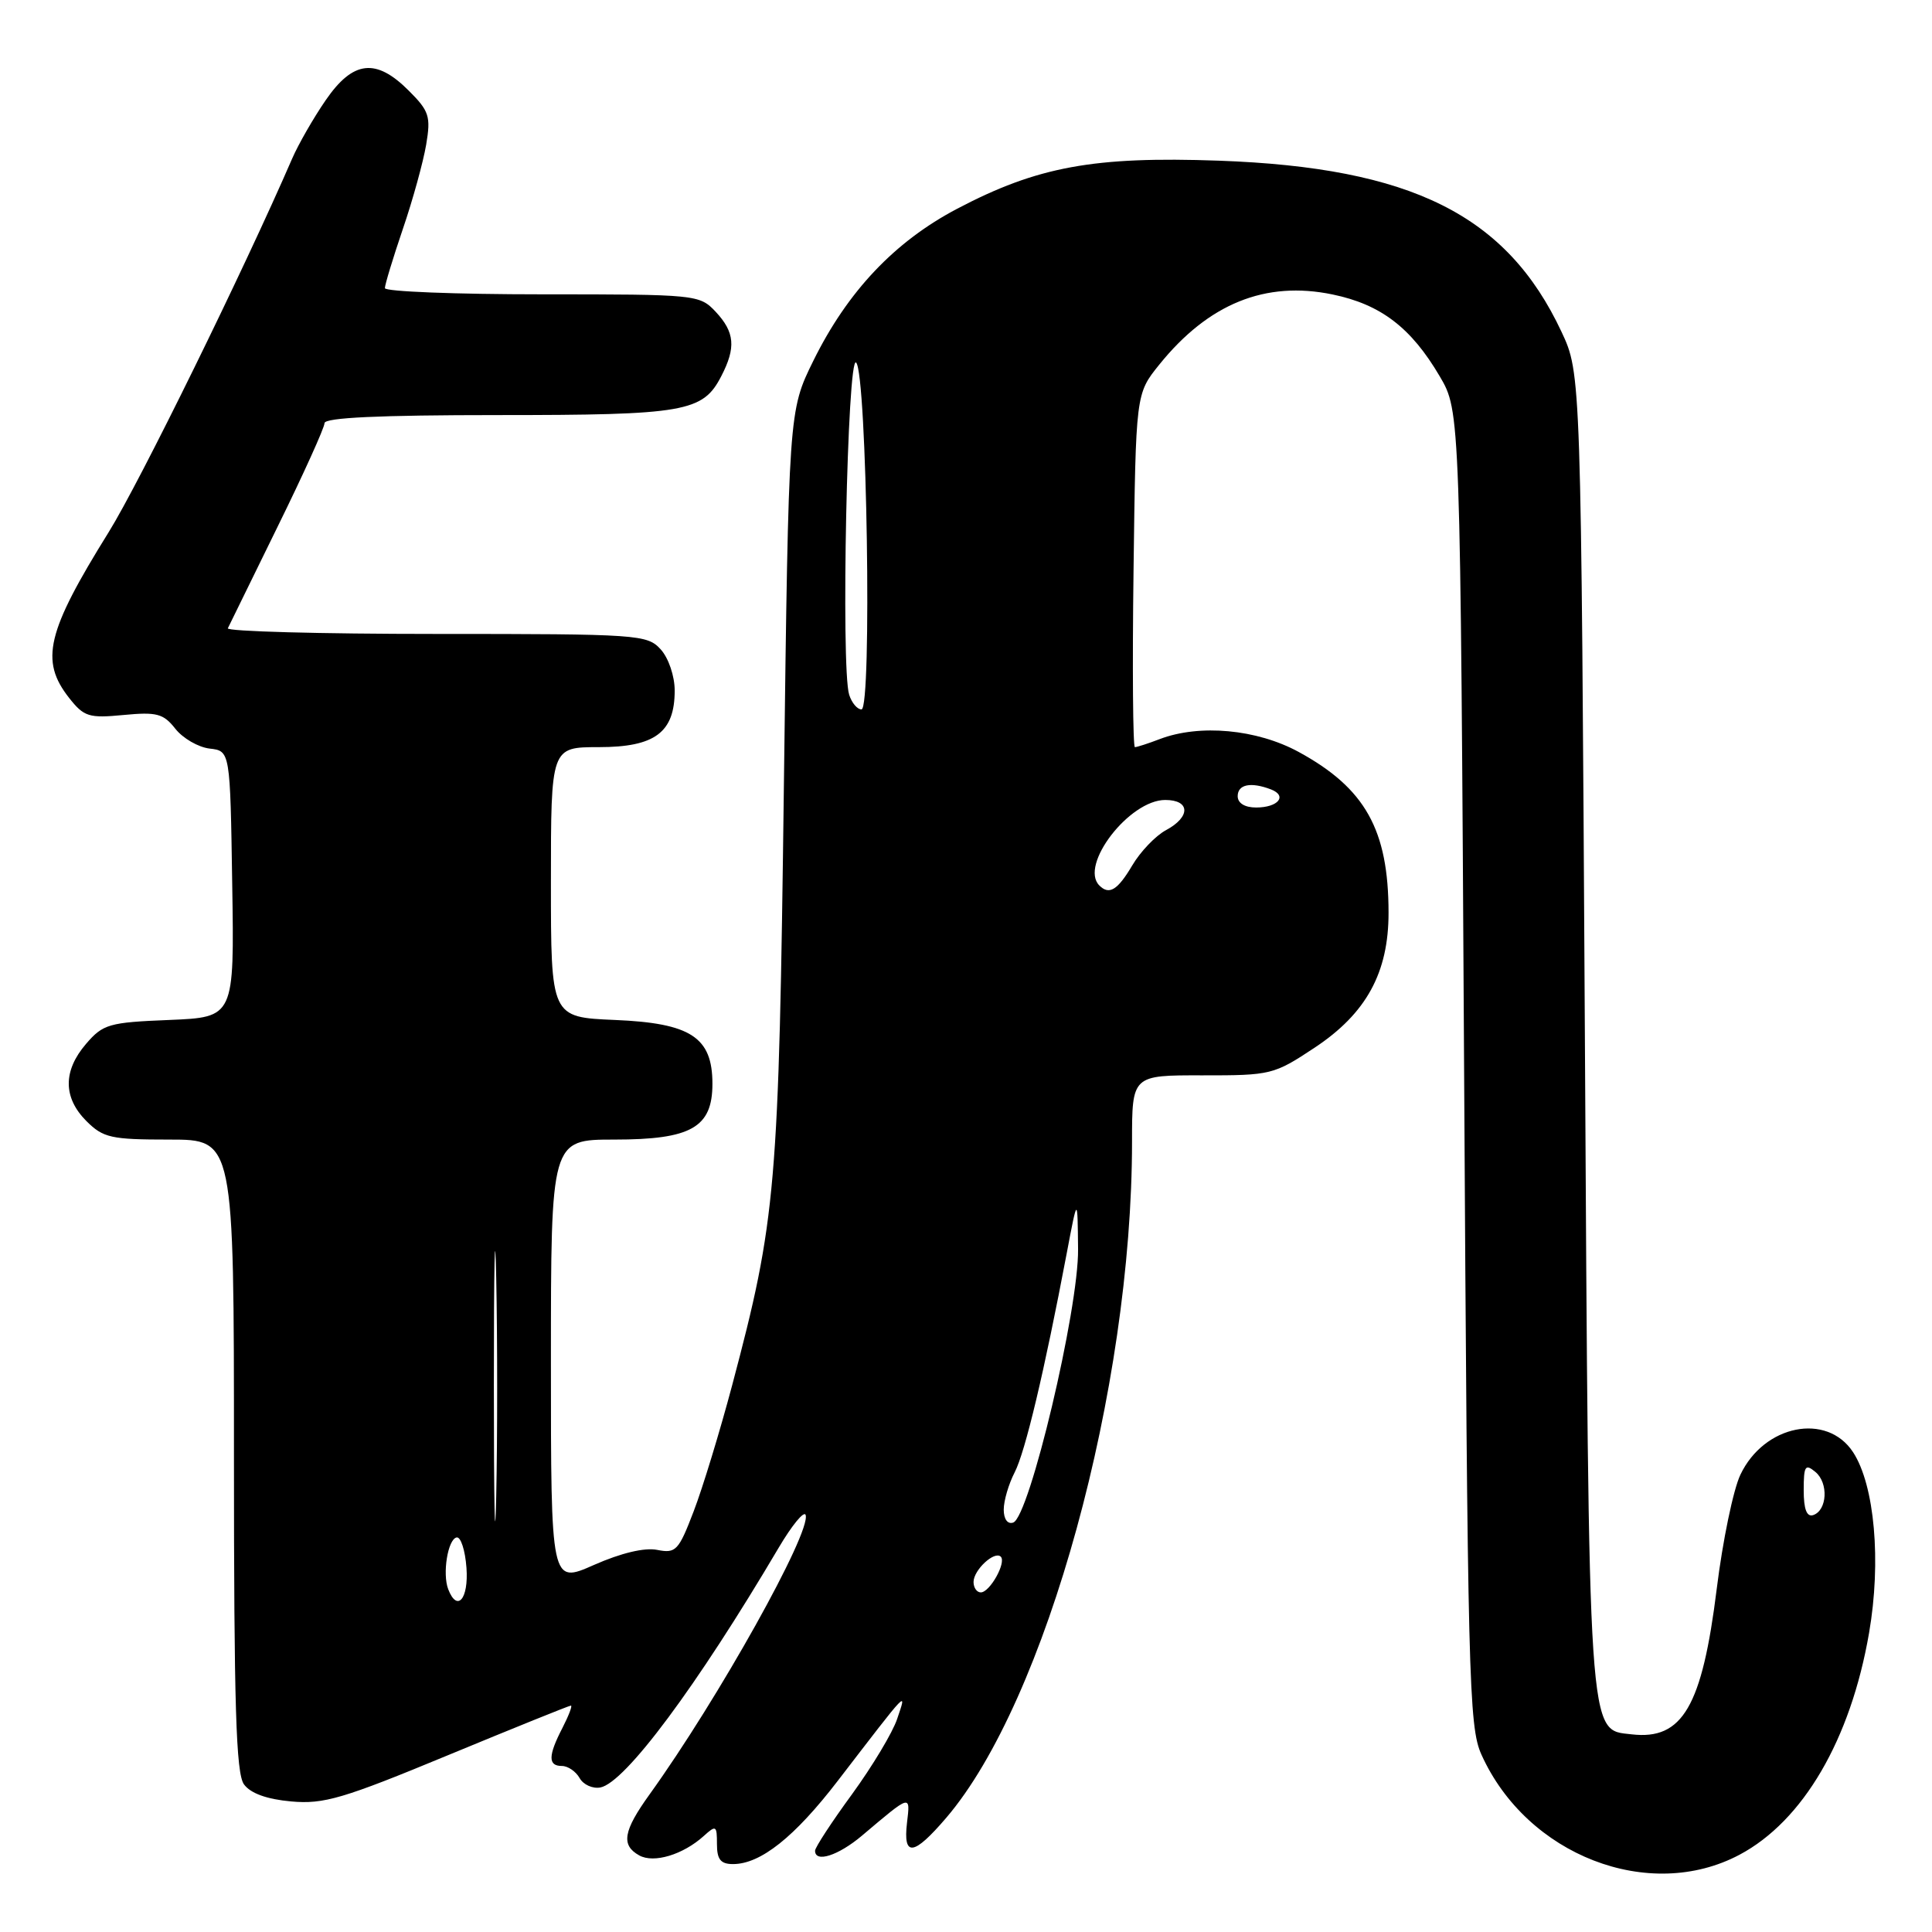 <?xml version="1.0" encoding="UTF-8" standalone="no"?>
<!DOCTYPE svg PUBLIC "-//W3C//DTD SVG 1.1//EN" "http://www.w3.org/Graphics/SVG/1.1/DTD/svg11.dtd" >
<svg xmlns="http://www.w3.org/2000/svg" xmlns:xlink="http://www.w3.org/1999/xlink" version="1.1" viewBox="0 0 256 256">
 <g >
 <path fill="currentColor"
d=" M 230.50 245.76 C 238.93 241.28 245.22 230.50 247.66 216.38 C 249.30 206.90 248.40 196.79 245.54 192.42 C 242.07 187.13 233.75 188.79 230.61 195.41 C 229.67 197.38 228.26 204.18 227.48 210.50 C 225.54 226.13 222.94 230.59 216.21 229.81 C 210.38 229.14 210.55 231.72 210.00 136.50 C 209.50 49.50 209.50 49.50 206.90 43.95 C 199.65 28.50 187.06 22.21 161.50 21.29 C 144.94 20.70 137.46 22.07 126.83 27.66 C 118.55 32.01 112.30 38.62 107.77 47.81 C 104.50 54.45 104.50 54.45 103.87 103.97 C 103.20 157.59 102.86 161.52 97.01 183.57 C 95.39 189.66 93.10 197.18 91.91 200.27 C 89.92 205.47 89.56 205.86 87.09 205.37 C 85.42 205.03 82.29 205.78 78.71 207.36 C 73.00 209.89 73.00 209.89 73.00 180.44 C 73.00 151.00 73.00 151.00 81.39 151.00 C 91.59 151.00 94.40 149.40 94.40 143.61 C 94.40 137.44 91.54 135.57 81.47 135.15 C 73.00 134.79 73.00 134.79 73.00 116.90 C 73.00 99.00 73.00 99.00 79.35 99.00 C 86.79 99.00 89.40 97.05 89.40 91.50 C 89.40 89.59 88.59 87.20 87.55 86.05 C 85.76 84.08 84.65 84.00 57.76 84.00 C 42.40 84.00 29.99 83.66 30.19 83.25 C 30.38 82.84 33.34 76.80 36.77 69.82 C 40.20 62.85 43.00 56.66 43.00 56.07 C 43.00 55.34 50.27 55.00 65.95 55.00 C 90.77 55.00 93.13 54.59 95.57 49.85 C 97.54 46.05 97.36 44.02 94.83 41.31 C 92.69 39.04 92.30 39.00 71.83 39.00 C 60.37 39.00 51.00 38.63 51.00 38.18 C 51.00 37.72 52.07 34.20 53.38 30.34 C 54.70 26.49 56.08 21.46 56.47 19.17 C 57.10 15.43 56.88 14.72 54.16 12.01 C 49.82 7.66 46.78 8.01 43.16 13.27 C 41.54 15.62 39.54 19.11 38.71 21.02 C 32.32 35.77 18.49 63.94 14.41 70.50 C 6.17 83.75 5.27 87.53 9.16 92.48 C 11.13 94.98 11.78 95.18 16.37 94.74 C 20.76 94.32 21.65 94.55 23.23 96.56 C 24.23 97.83 26.27 99.01 27.77 99.19 C 30.50 99.50 30.50 99.50 30.77 117.15 C 31.05 134.79 31.05 134.79 22.44 135.15 C 14.45 135.47 13.65 135.70 11.41 138.31 C 8.33 141.89 8.35 145.44 11.45 148.55 C 13.68 150.77 14.71 151.00 22.45 151.00 C 31.00 151.00 31.00 151.00 31.00 192.81 C 31.00 226.05 31.27 234.99 32.33 236.44 C 33.20 237.63 35.36 238.41 38.58 238.70 C 42.90 239.09 45.45 238.34 59.37 232.57 C 68.10 228.96 75.42 226.00 75.65 226.00 C 75.87 226.00 75.36 227.33 74.53 228.95 C 72.62 232.64 72.60 234.00 74.45 234.00 C 75.25 234.00 76.30 234.72 76.80 235.60 C 77.29 236.48 78.53 237.04 79.55 236.85 C 82.83 236.22 92.32 223.47 103.18 205.08 C 104.94 202.10 106.55 200.14 106.75 200.74 C 107.51 203.02 95.17 225.12 86.07 237.77 C 82.58 242.62 82.26 244.49 84.70 245.85 C 86.63 246.93 90.50 245.76 93.25 243.28 C 94.88 241.80 95.00 241.88 95.00 244.35 C 95.00 246.39 95.49 247.00 97.13 247.00 C 100.78 247.00 105.28 243.42 111.00 235.98 C 120.57 223.53 120.15 223.97 118.88 227.76 C 118.29 229.55 115.59 234.04 112.90 237.74 C 110.20 241.43 108.00 244.80 108.00 245.23 C 108.00 246.87 111.08 245.88 114.22 243.23 C 120.76 237.70 120.63 237.74 120.18 241.55 C 119.65 246.10 121.06 245.92 125.38 240.87 C 138.63 225.39 150.00 184.02 150.00 151.28 C 150.00 142.47 150.00 142.47 159.33 142.49 C 168.41 142.50 168.80 142.40 174.20 138.82 C 181.04 134.29 184.00 128.88 183.99 120.93 C 183.98 109.94 180.90 104.44 172.07 99.63 C 166.53 96.62 158.97 95.92 153.68 97.93 C 152.14 98.52 150.65 99.00 150.38 99.00 C 150.12 99.00 150.03 88.47 150.20 75.59 C 150.50 52.18 150.50 52.18 153.59 48.34 C 160.12 40.23 167.68 37.17 176.58 39.02 C 182.96 40.34 186.98 43.41 190.77 49.86 C 193.50 54.50 193.50 54.50 194.00 141.50 C 194.47 222.51 194.62 228.78 196.30 232.50 C 202.31 245.84 218.52 252.13 230.50 245.76 Z  M 59.39 210.58 C 58.60 208.52 59.34 203.97 60.50 203.72 C 61.05 203.60 61.64 205.41 61.81 207.75 C 62.11 211.88 60.58 213.67 59.39 210.58 Z  M 65.44 183.50 C 65.44 167.55 65.58 161.17 65.75 169.31 C 65.92 177.46 65.92 190.51 65.75 198.31 C 65.58 206.12 65.44 199.45 65.44 183.50 Z  M 129.00 209.62 C 129.00 208.03 131.78 205.45 132.61 206.27 C 133.37 207.04 131.16 211.00 129.96 211.00 C 129.43 211.00 129.00 210.38 129.00 209.62 Z  M 133.00 200.03 C 133.00 198.86 133.65 196.64 134.45 195.09 C 135.85 192.38 138.38 181.74 141.36 166.00 C 142.78 158.50 142.78 158.50 142.85 165.50 C 142.94 173.47 136.40 201.04 134.25 201.75 C 133.51 202.00 133.00 201.29 133.00 200.03 Z  M 239.00 197.46 C 239.00 194.23 239.20 193.92 240.55 195.04 C 242.31 196.50 242.12 200.14 240.25 200.76 C 239.40 201.03 239.00 199.98 239.00 197.46 Z  M 145.67 117.33 C 142.98 114.65 149.65 106.00 154.40 106.00 C 157.73 106.00 157.78 108.24 154.50 110.00 C 153.12 110.74 151.11 112.84 150.03 114.67 C 148.09 117.95 146.97 118.64 145.67 117.33 Z  M 164.00 105.50 C 164.00 103.93 165.74 103.58 168.41 104.60 C 170.63 105.46 169.36 107.00 166.44 107.00 C 164.94 107.00 164.00 106.42 164.00 105.50 Z  M 112.52 92.06 C 111.40 88.54 112.28 46.88 113.44 48.04 C 114.87 49.47 115.56 94.00 114.15 94.00 C 113.59 94.00 112.86 93.13 112.52 92.06 Z "/>
</g>
</svg>